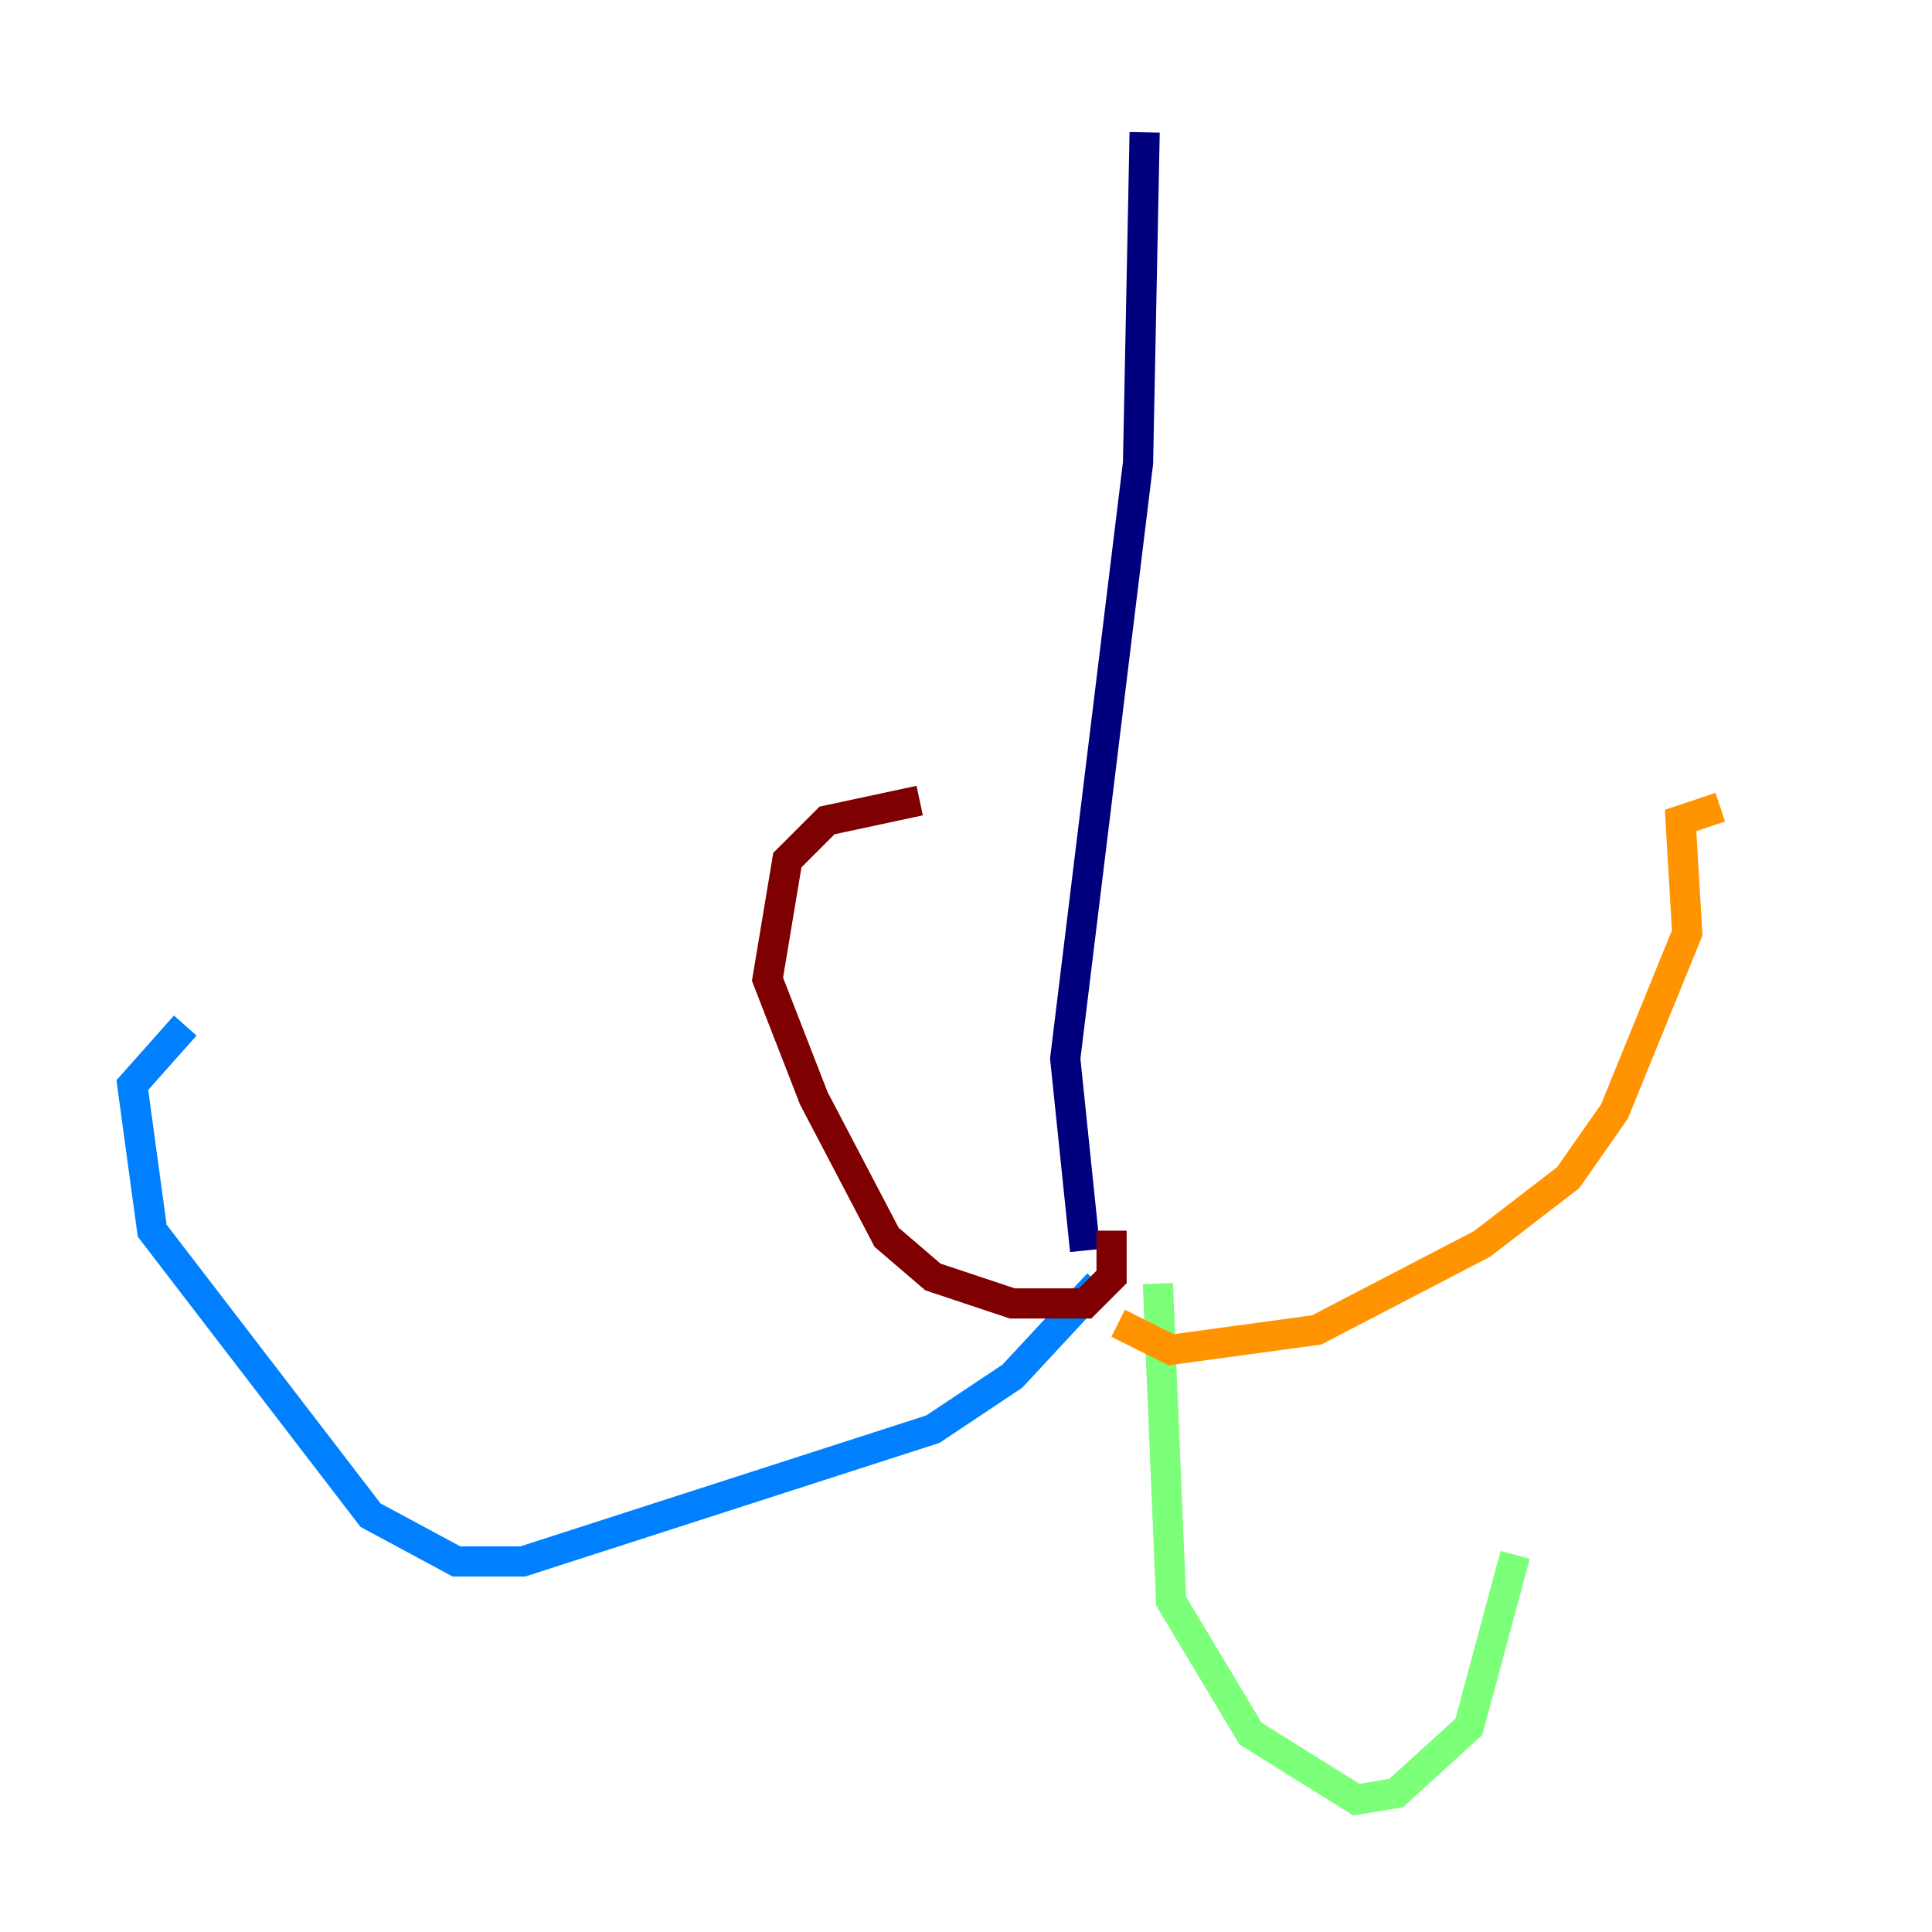 <?xml version="1.0" encoding="utf-8" ?>
<svg baseProfile="tiny" height="128" version="1.2" viewBox="0,0,128,128" width="128" xmlns="http://www.w3.org/2000/svg" xmlns:ev="http://www.w3.org/2001/xml-events" xmlns:xlink="http://www.w3.org/1999/xlink"><defs /><polyline fill="none" points="75.836,8.767 75.397,30.685 70.575,70.137 71.89,82.849" stroke="#00007f" stroke-width="2" /><polyline fill="none" points="72.767,85.041 67.069,91.178 61.808,94.685 34.63,103.452 30.247,103.452 24.548,100.384 10.082,81.534 8.767,71.89 12.274,67.945" stroke="#0080ff" stroke-width="2" /><polyline fill="none" points="76.712,85.041 77.589,106.082 82.849,114.849 89.863,119.233 92.493,118.794 97.315,114.411 100.384,103.014" stroke="#7cff79" stroke-width="2" /><polyline fill="none" points="74.082,87.671 77.589,89.425 87.233,88.11 98.192,82.411 103.89,78.027 106.959,73.644 111.781,61.808 111.343,54.356 113.973,53.48" stroke="#ff9400" stroke-width="2" /><polyline fill="none" points="73.644,81.534 73.644,84.603 71.89,86.356 67.069,86.356 61.808,84.603 58.74,81.973 53.918,72.767 50.849,64.877 52.164,56.986 54.794,54.356 60.931,53.041" stroke="#7f0000" stroke-width="2" /></svg>
